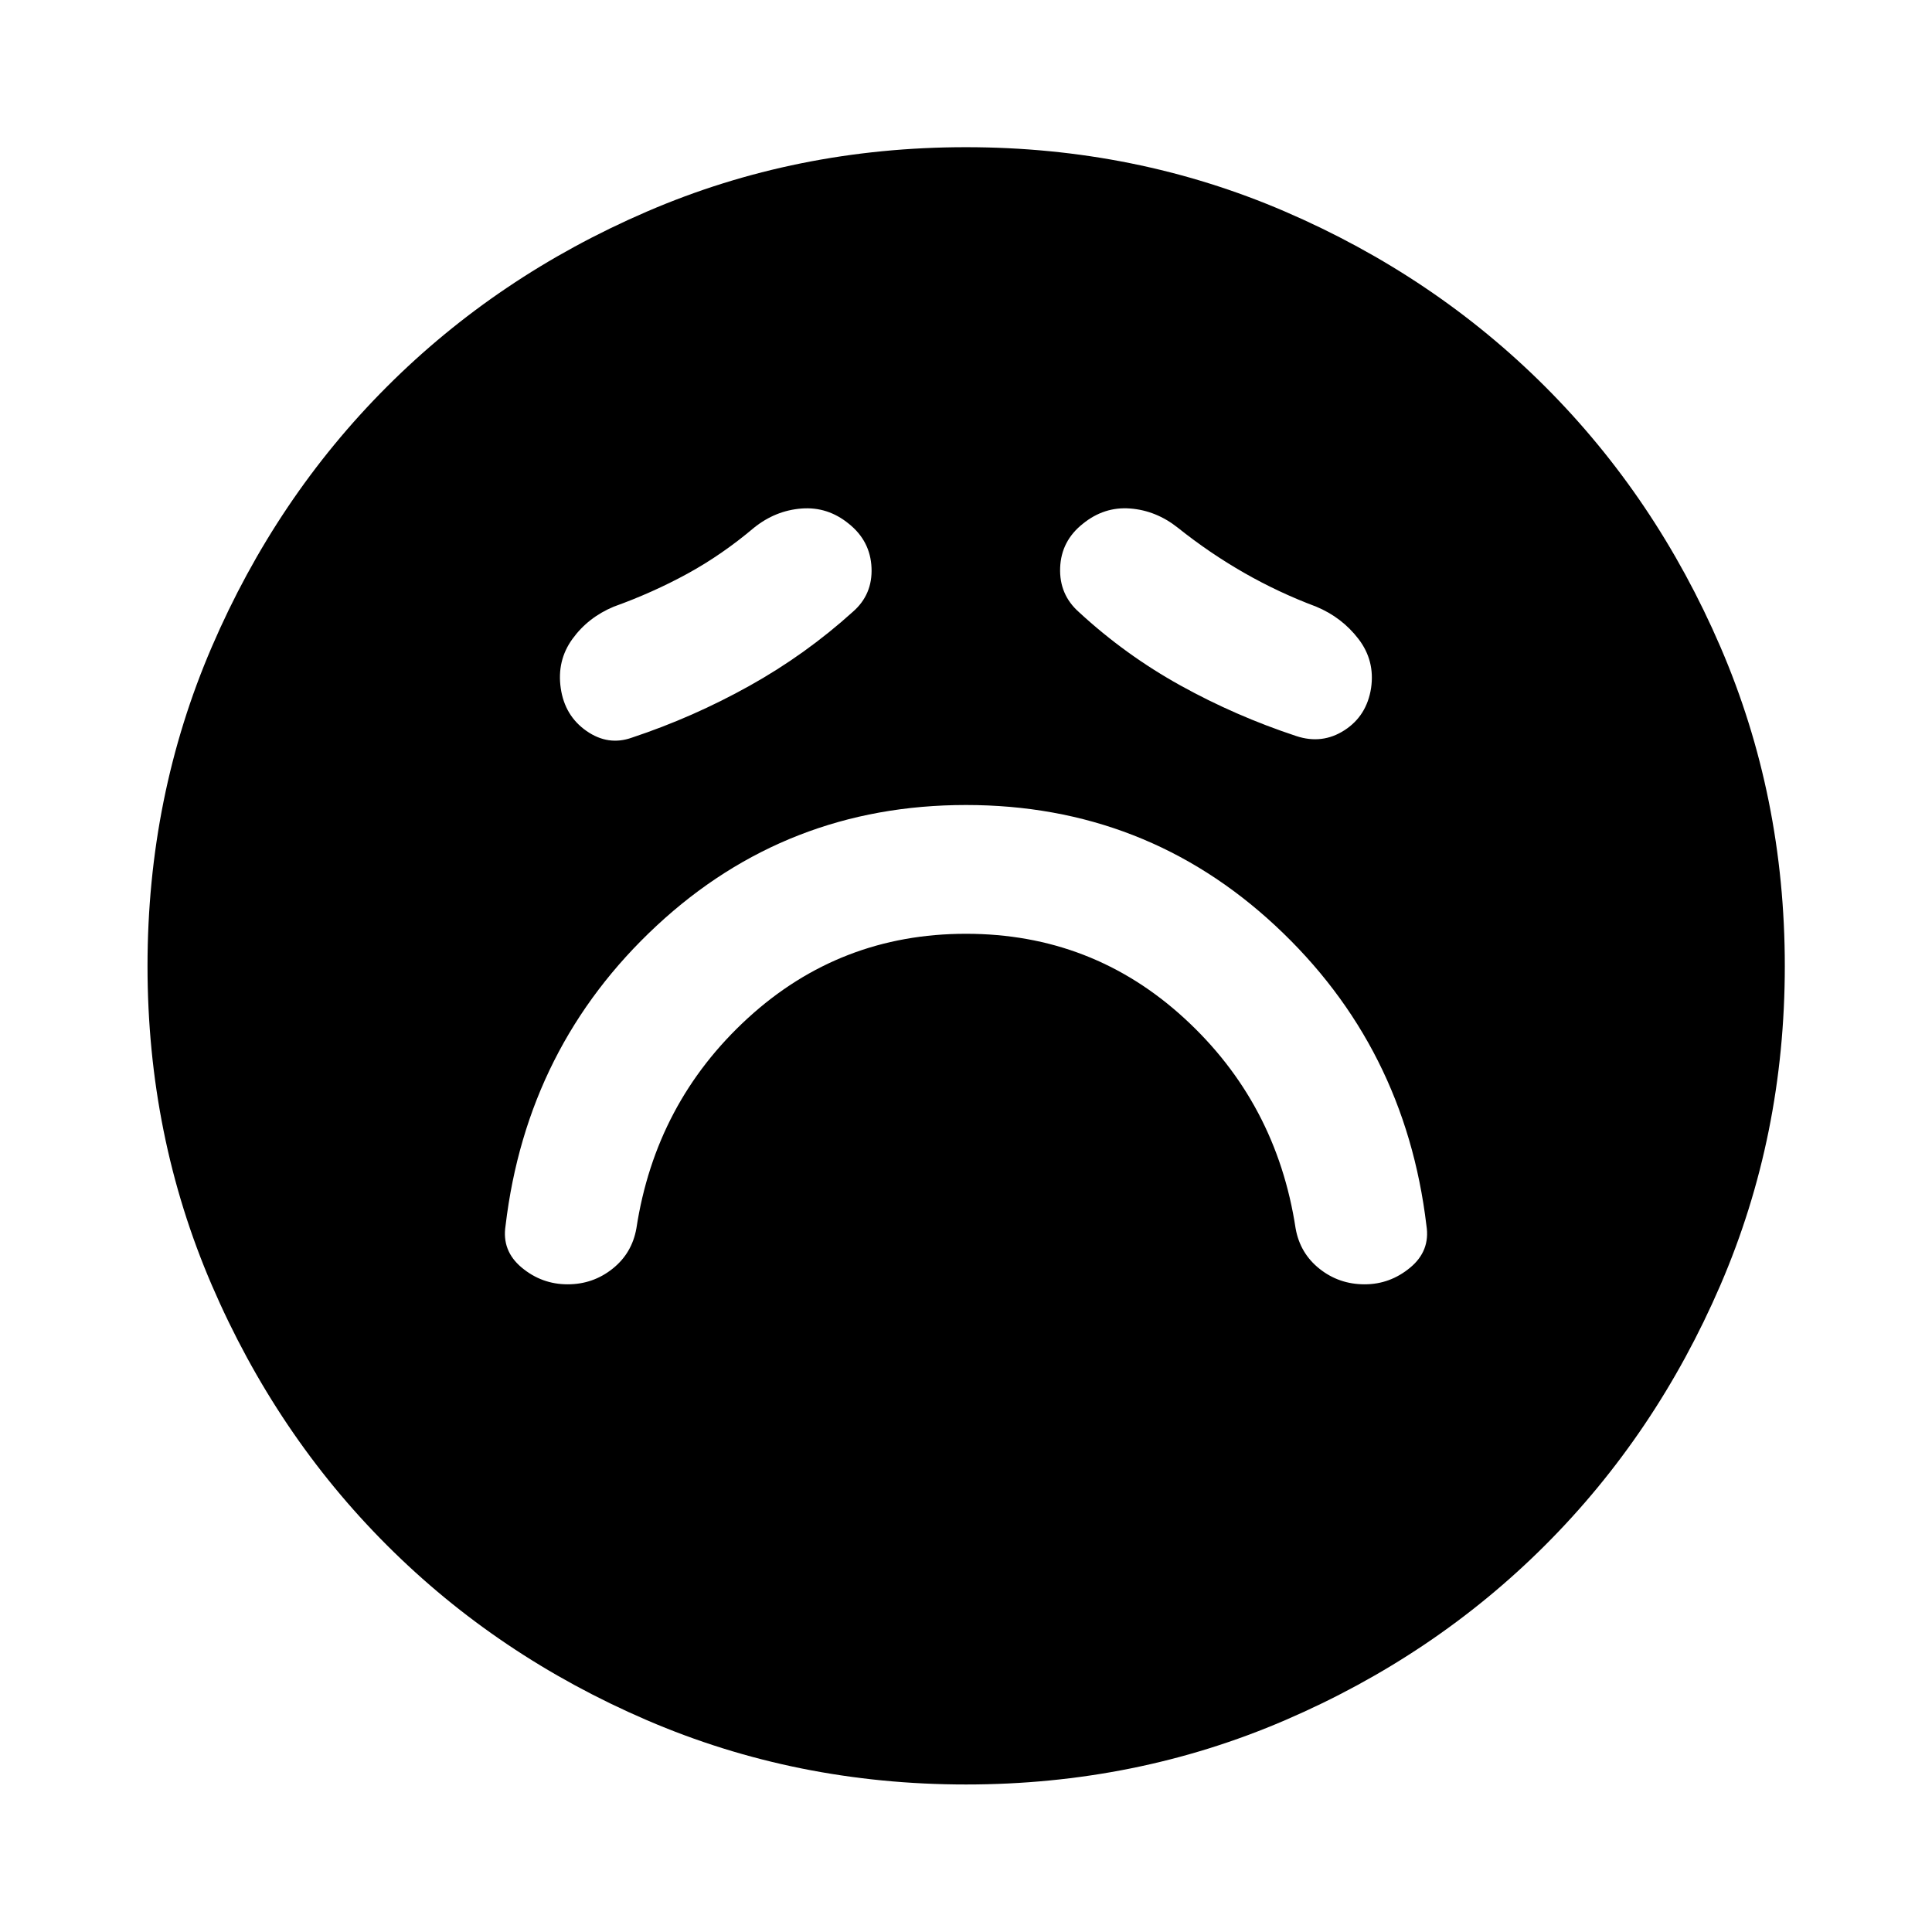 <svg xmlns="http://www.w3.org/2000/svg" height="40" viewBox="0 -960 960 960" width="40"><path d="M480.01-496.01q62.68 0 108.46 41.97 45.79 41.98 55.31 104.41 2.2 12.41 11.9 20.1 9.69 7.7 22.41 7.7 12.63 0 22.65-8.32 10.02-8.32 8.05-20.84-10.59-89.08-75.09-149.05Q569.2-560 480-560q-89.2 0-153.7 59.96-64.5 59.97-75.09 149.05-1.97 12.52 8.02 20.84t22.82 8.32q12.58 0 22.27-7.7 9.7-7.69 11.9-20.1 9.53-62.43 55.32-104.41 45.79-41.97 108.47-41.97Zm-56.18-160.04q9.8-8.56 9.22-21.86-.58-13.29-11.3-21.85-10.47-8.56-23.47-7.56-13 1-23.64 9.56-15.92 13.44-33.06 22.82T305-658.56q-12.8 5.32-20.58 16.08-7.78 10.76-5.78 24.47 2 13.72 12.81 21.24 10.8 7.52 22.59 3.28 30.32-10.08 58.32-25.7t51.47-36.86Zm112.33.24q23.01 21.24 50.37 36.4 27.35 15.16 57.6 25.16 12.87 4.24 23.93-2.9 11.06-7.14 13.22-20.94 2-13.63-6.24-24.39T654-658.56q-18.68-7-35.82-16.81-17.14-9.81-32.9-22.39-10.82-8.59-23.73-9.57-12.91-.99-23.47 7.57-10.81 8.56-11.3 21.9-.49 13.33 9.38 22.05ZM480.02-73.3q-84.38 0-158.57-31.94-74.2-31.94-129.23-86.98-55.04-55.03-86.98-129.21Q73.3-395.6 73.3-479.98q0-84.38 31.94-158.57 31.94-74.2 86.95-129.24 55.01-55.05 129.2-87.06 74.18-32.01 158.57-32.01 84.4 0 158.61 32 74.21 32 129.25 87.02 55.03 55.03 87.03 129.23 32.01 74.2 32.01 158.61 0 84.4-32.01 158.59-32.01 74.2-87.06 129.21-55.04 55.02-129.22 86.96Q564.4-73.3 480.02-73.3Z"/></svg>